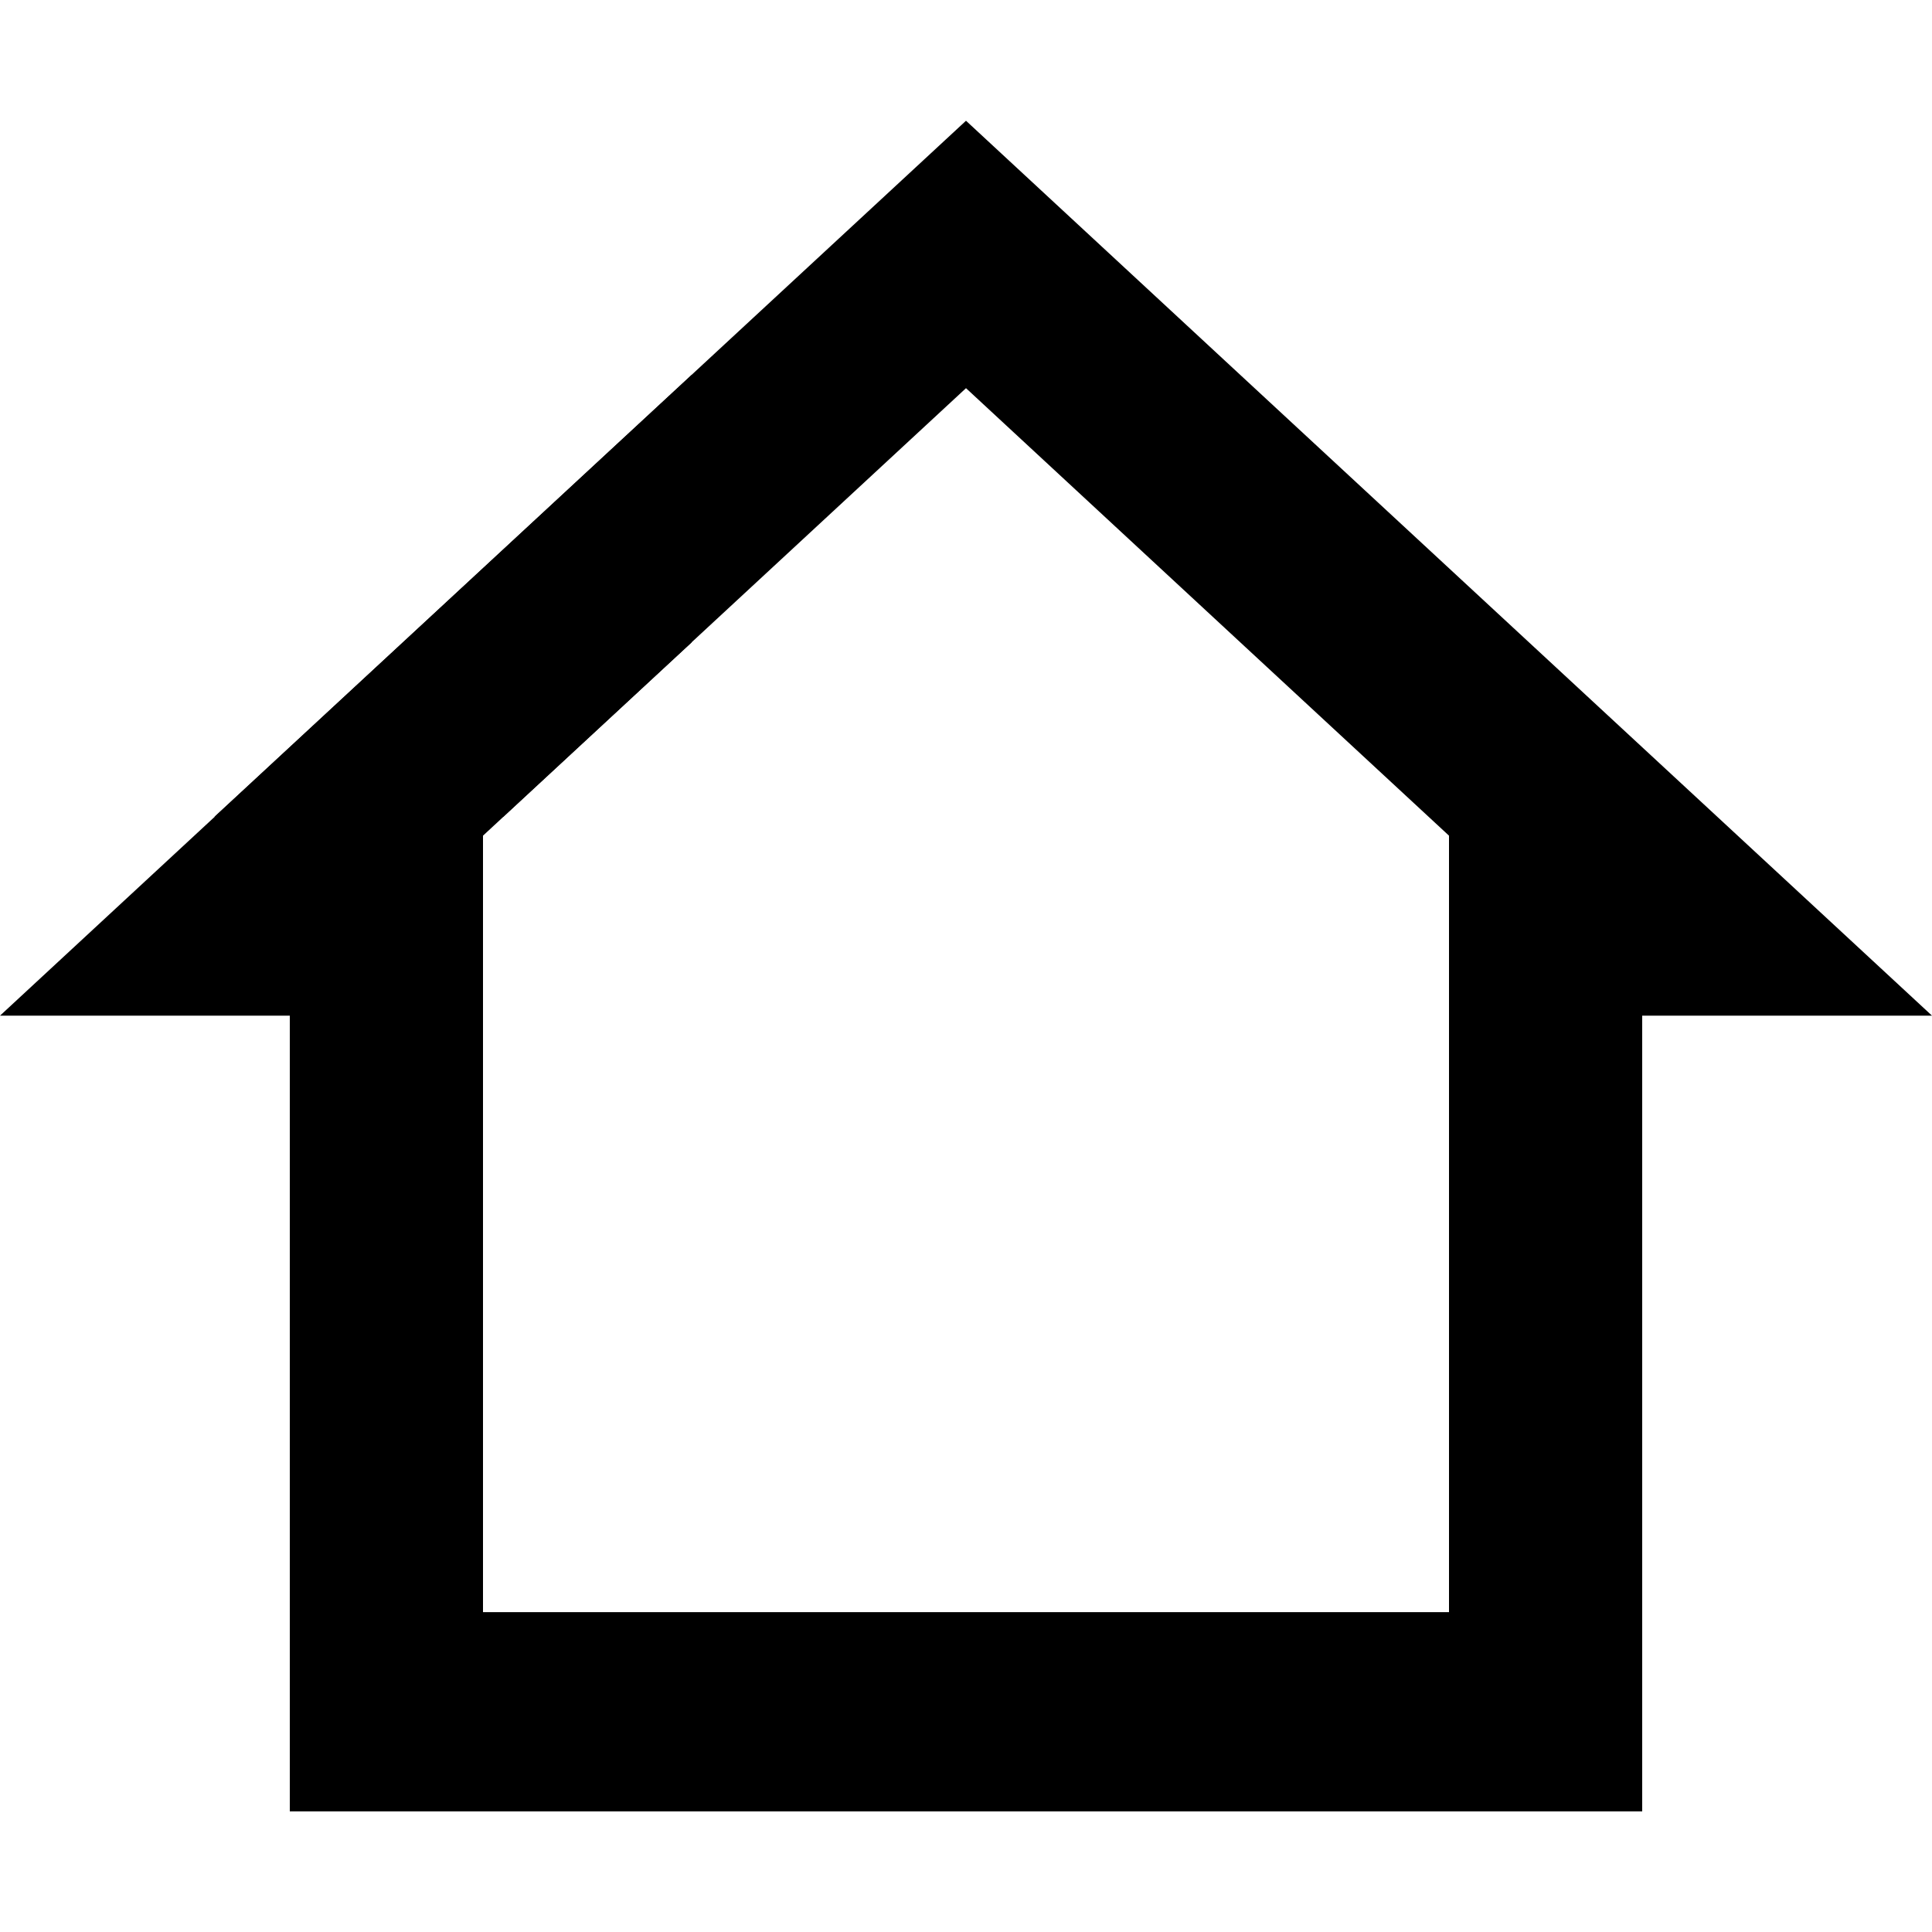 <?xml version="1.0" encoding="UTF-8" standalone="no"?>
<svg
   viewBox="0 0 24 24"
   version="1.1"
   id="svg4"
   sodipodi:docname="test.svg"
   inkscape:version="1.1.2 (0a00cf5339, 2022-02-04)"
   xmlns:inkscape="http://www.inkscape.org/namespaces/inkscape"
   xmlns:sodipodi="http://sodipodi.sourceforge.net/DTD/sodipodi-0.dtd"
   xmlns="http://www.w3.org/2000/svg"
   xmlns:svg="http://www.w3.org/2000/svg">
  <defs
     id="defs8" />
  <sodipodi:namedview
     id="namedview6"
     pagecolor="#ffffff"
     bordercolor="#666666"
     borderopacity="1.0"
     inkscape:pageshadow="2"
     inkscape:pageopacity="0.0"
     inkscape:pagecheckerboard="0"
     showgrid="false"
     inkscape:zoom="28.416667"
     inkscape:cx="13.442815"
     inkscape:cy="11.489736"
     inkscape:window-width="1920"
     inkscape:window-height="1029"
     inkscape:window-x="0"
     inkscape:window-y="25"
     inkscape:window-maximized="1"
     inkscape:current-layer="svg4" />
  <path
     id="path823"
     style="stroke-width:1.218"
     d="M 12 1.5 L 2.664 10.146 L 6.252 10.146 L 12 4.822 L 15.408 7.98 L 18 10.381 L 18 13.451 L 18 20.029 L 6 20.029 L 6 17.559 L 3.6 17.559 L 3.6 22.5 L 20.4 22.5 L 20.4 13.451 L 20.4 12.617 L 24 12.617 L 15.408 4.658 L 12 1.5 z " />
  <path
     id="path823-5"
     style="stroke-width:1.218"
     d="M 8.592 4.658 L 0 12.617 L 3.6 12.617 L 3.6 13.451 L 3.6 22.5 L 20.4 22.5 L 20.4 17.559 L 18 17.559 L 18 20.029 L 6 20.029 L 6 13.451 L 6 10.381 L 8.592 7.98 L 8.592 4.658 z " />
  <path
     style="stroke-width:1.218"
     d="m -5.468,19.743 -4.941,-4.8 h 3.706 v -10.8 h 2.471 v 10.8 h 3.706 l -4.941,4.8"
     id="path2" />
</svg>
